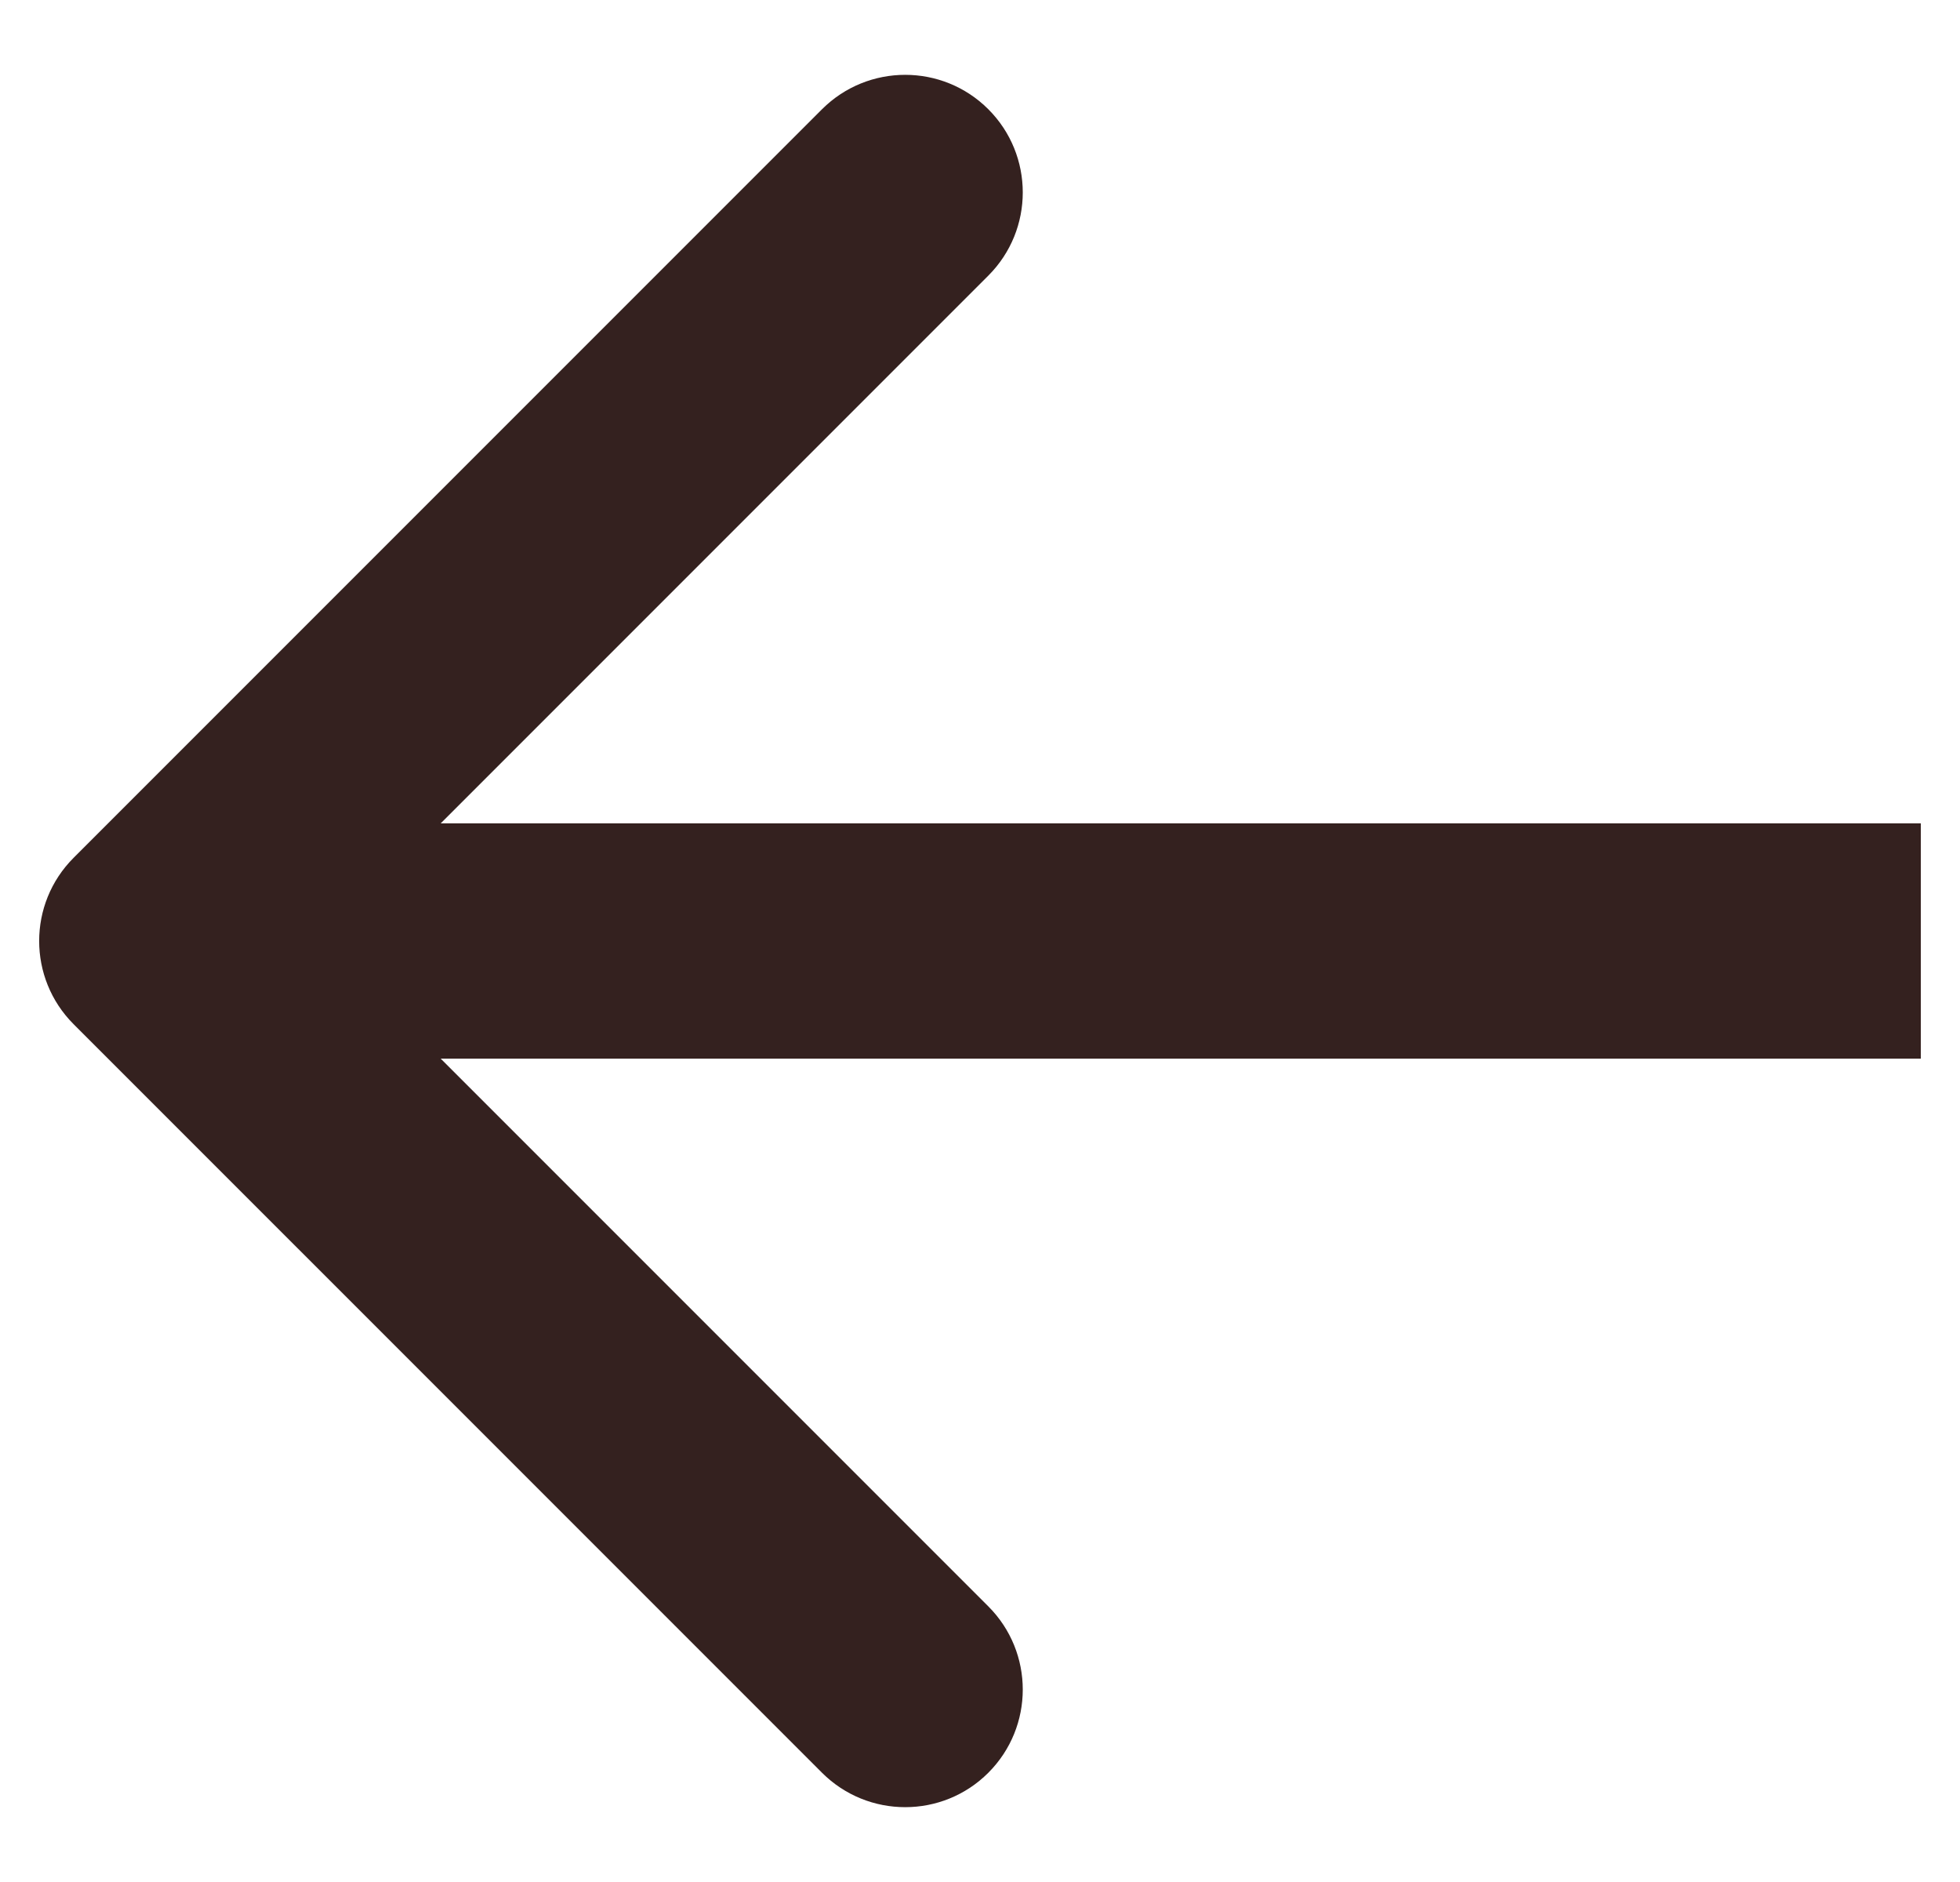 <svg width="25" height="24" viewBox="0 0 25 24" fill="none" xmlns="http://www.w3.org/2000/svg">
<path d="M0.939 13.061C0.353 12.475 0.353 11.525 0.939 10.939L10.485 1.393C11.071 0.808 12.021 0.808 12.606 1.393C13.192 1.979 13.192 2.929 12.606 3.515L4.121 12L12.606 20.485C13.192 21.071 13.192 22.021 12.606 22.607C12.021 23.192 11.071 23.192 10.485 22.607L0.939 13.061ZM24.5 13.5H2V10.5H24.5V13.5Z" fill="#34211F"/>
</svg>
